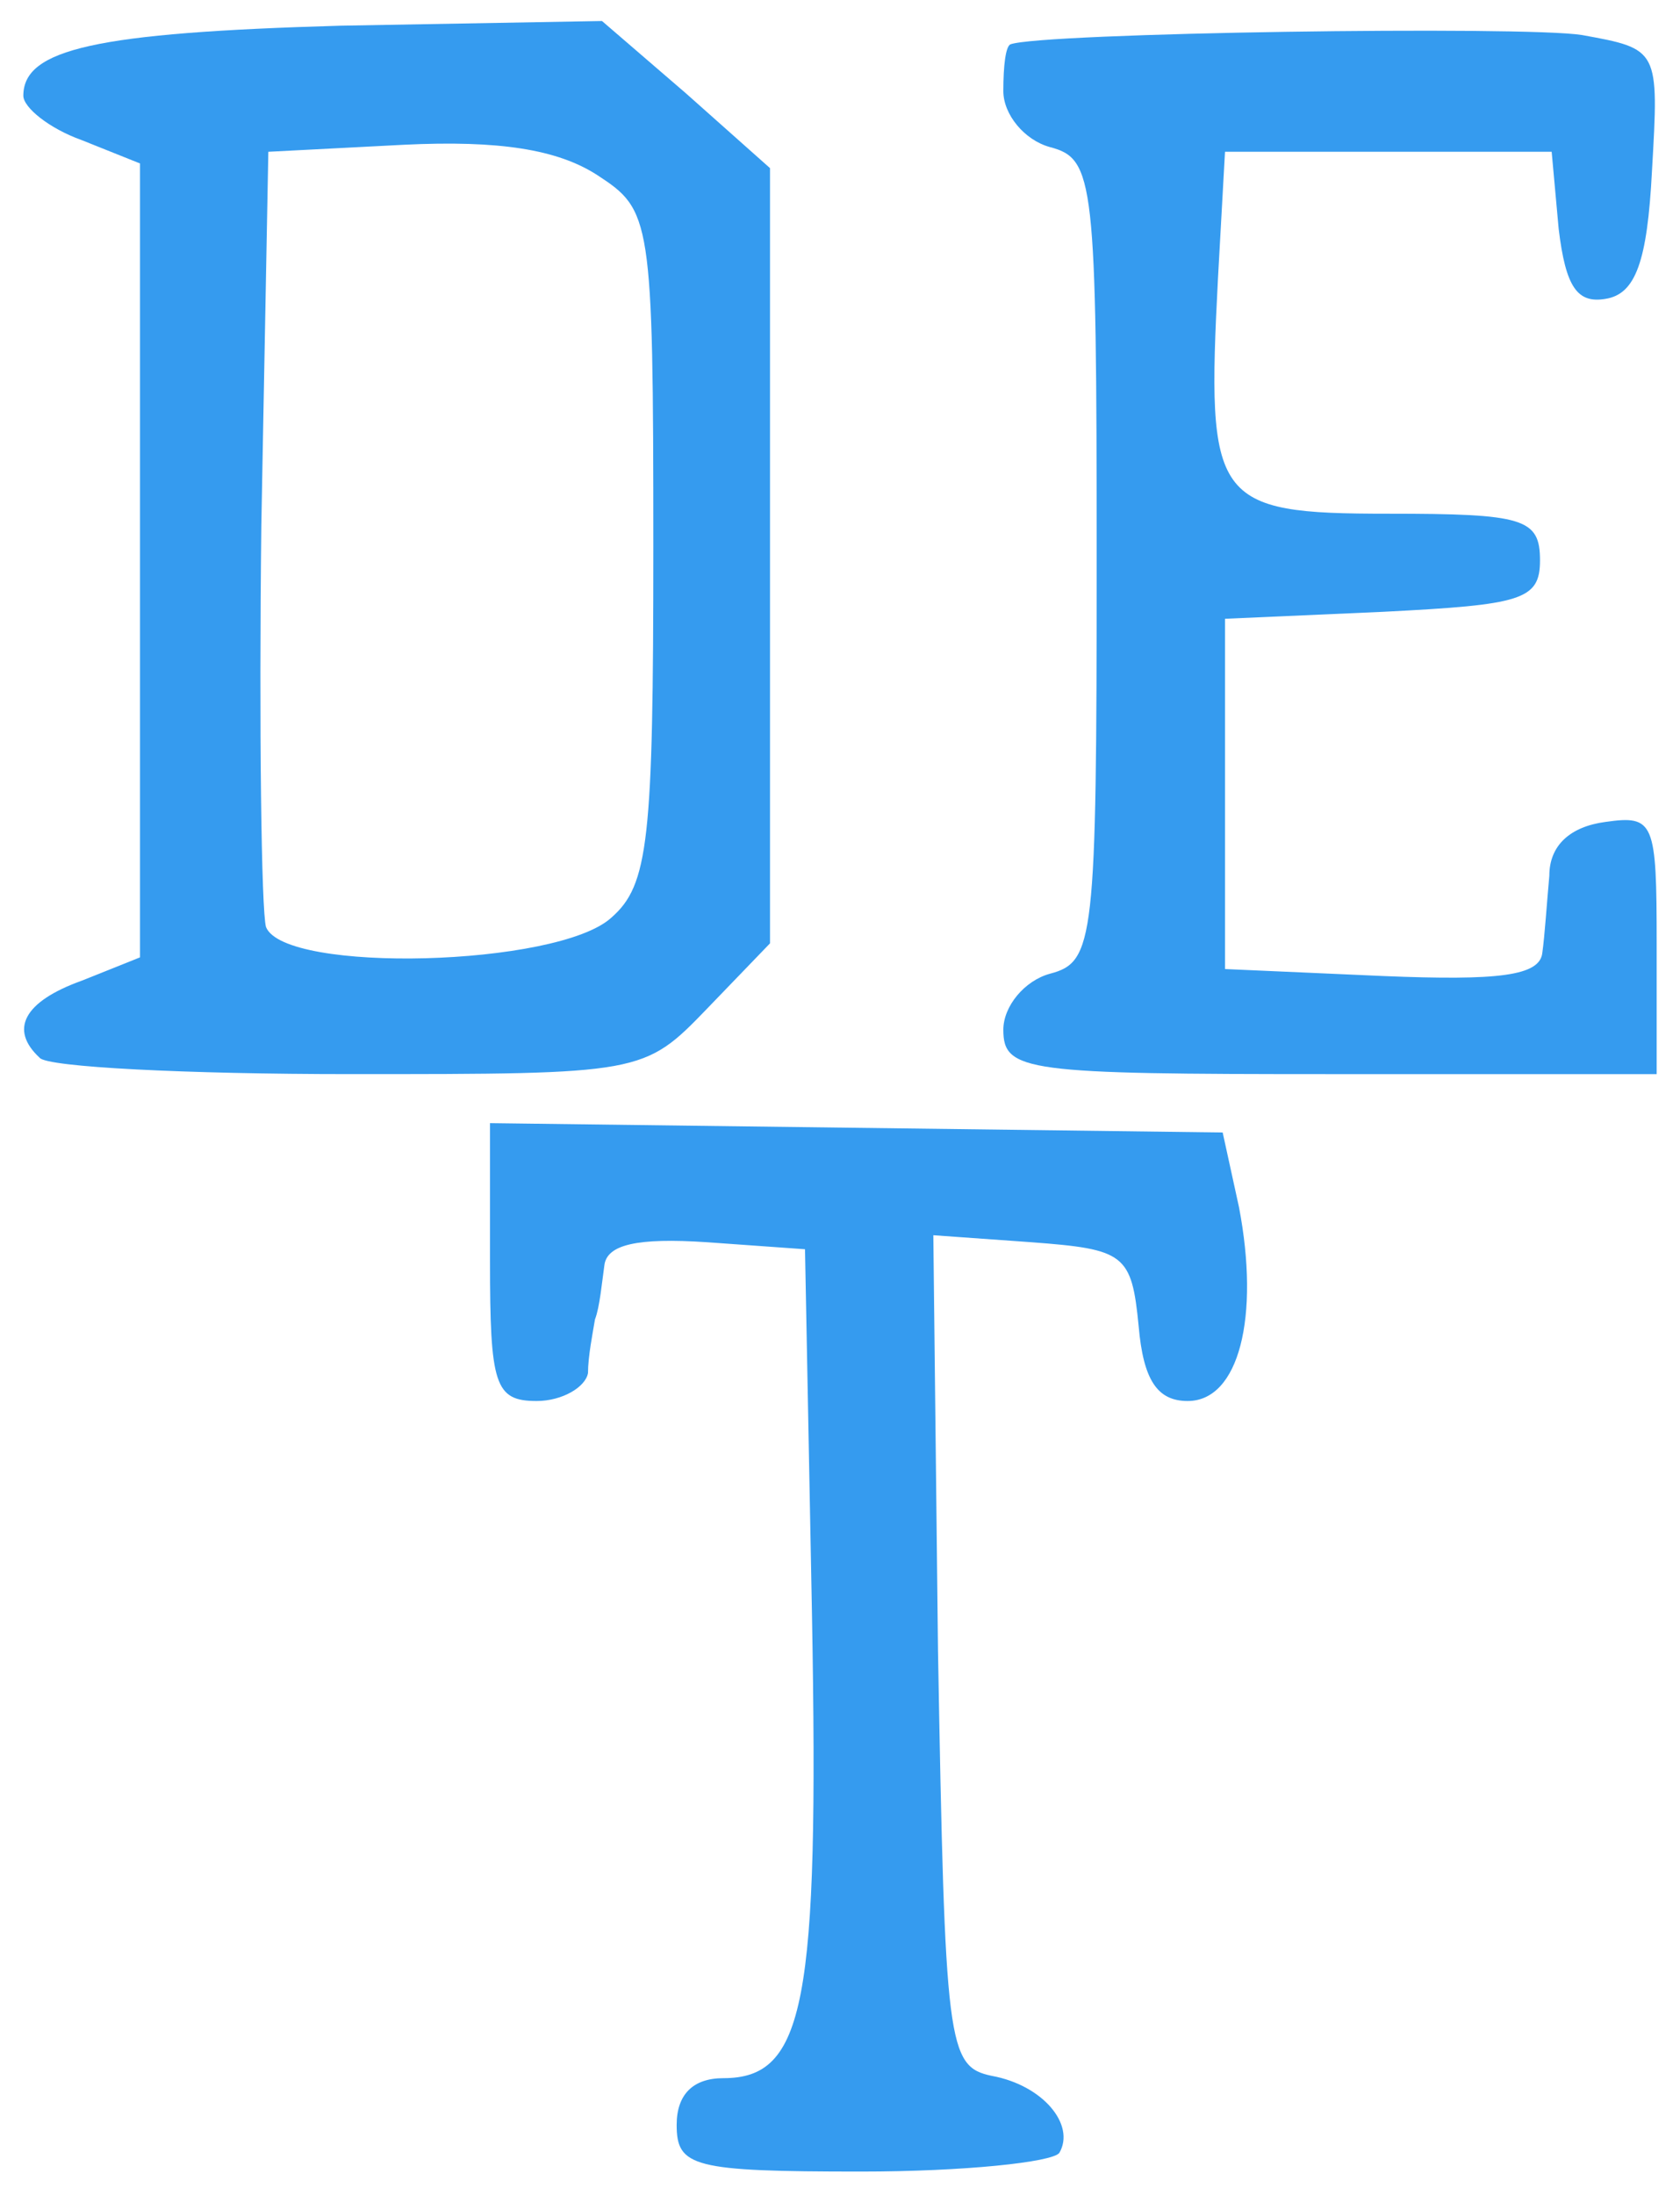 <svg width="720" height="940" xmlns="http://www.w3.org/2000/svg" preserveAspectRatio="xMidYMid meet">

 <g>
  <title>background</title>
  <rect fill="none" id="canvas_background" height="402" width="582" y="-1" x="-1"/>
 </g>
 <g>
  <title>Layer 1</title>
  <g fill="#359bef" id="layer2">
   <path id="svg_10" d="m290,910c0,-13 7,-20 20,-20c35,0 41,-32 38,-198l-3,-157l-42,-3c-30,-2 -43,1 -44,10c-1,7 -2,18 -4,23c-1,6 -3,16 -3,23c-1,6 -11,12 -22,12c-18,0 -20,-7 -20,-60l0,-59l157,2l157,2l7,32c9,47 0,83 -22,83c-13,0 -19,-9 -21,-32c-3,-31 -6,-33 -46,-36l-42,-3l2,178c3,169 4,178 23,182c22,4 36,21 29,33c-3,4 -41,8 -85,8c-72,0 -79,-2 -79,-20z"/>
   <path id="svg_11" d="m17,453c-13,-12 -7,-24 18,-33l25,-10l0,-170l0,-170l-25,-10c-14,-5 -25,-14 -25,-19c0,-20 31,-27 136,-30l112,-2l36,31l36,32l0,166l0,166l-27,28c-27,28 -28,28 -153,28c-70,0 -130,-3 -133,-7zm245,-60c16,-14 18,-33 18,-159c0,-141 -1,-144 -24,-159c-17,-11 -42,-15 -83,-13l-58,3l-3,160c-1,87 0,165 2,172c8,20 125,17 148,-4z"/>
   <path id="svg_12" d="m430,441c0,-10 9,-21 20,-24c19,-5 20,-14 20,-177c0,-163 -1,-172 -20,-177c-11,-3 -20,-14 -20,-24c0,-11 1,-19 3,-20c13,-5 220,-8 245,-4c33,6 33,6 30,58c-2,39 -7,53 -20,55c-12,2 -17,-5 -20,-30l-3,-33l-70,0l-70,0l-3,54c-5,96 -2,101 73,101c58,0 65,2 65,20c0,17 -8,19 -67,22l-68,3l0,75l0,75l68,3c49,2 67,0 68,-10c1,-7 2,-22 3,-33c0,-13 9,-21 24,-23c21,-3 22,0 22,52l0,56l-140,0c-130,0 -140,-1 -140,-19z"/>
  </g>
  <g opacity="0" fill="#fafefd" id="layer3">
   <path id="svg_13" d="m0,501l0,-438l25,5l25,4l0,165c0,156 -1,165 -20,170c-14,4 -20,14 -20,34l0,29l98,0l97,0l0,67c0,66 1,68 25,68c20,0 26,-6 30,-30c4,-26 10,-30 43,-33l37,-3l-1,159c0,87 -4,163 -7,169c-4,6 -18,13 -32,15c-20,2 -25,8 -23,31l2,27l-140,0l-139,0l0,-439z"/>
   <path id="svg_14" d="m460,911c0,-25 -4,-30 -27,-33l-28,-3l-3,-167l-2,-168l39,0c38,0 40,2 43,33c2,27 8,33 31,35c27,3 27,3 27,-62c0,-42 -4,-66 -12,-69c-7,-3 33,-6 90,-8l102,-4l0,238l0,237l-130,0l-130,0l0,-29z"/>
   <path id="svg_15" d="m294,470c-11,-4 -8,-12 16,-35l30,-29l0,-167l0,-168l-34,-35l-33,-36l76,0l77,0l-4,35c-4,30 -1,35 17,35c21,0 21,4 21,169c0,168 0,170 -22,173c-19,2 -22,8 -20,31c3,20 -1,27 -15,28c-60,4 -95,3 -109,-1z"/>
   <path id="svg_16" d="m537,404c-4,-4 -7,-36 -7,-71l0,-63l70,0l70,0l0,-30c0,-29 -1,-30 -47,-30c-89,0 -93,-4 -93,-76l0,-64l65,0l65,0l-2,33c-3,30 -1,32 30,32l32,0l0,102l0,102l-32,3c-29,3 -33,7 -33,33c-1,29 -2,30 -56,33c-30,2 -58,0 -62,-4z"/>
   <path id="svg_17" d="m120,235l0,-165l58,0c88,0 92,7 92,171c0,92 -4,139 -12,147c-7,7 -39,12 -75,12l-63,0l0,-165z"/>
   <path id="svg_18" d="m0,10c0,-5 5,-10 11,-10c5,0 7,5 4,10c-3,6 -8,10 -11,10c-2,0 -4,-4 -4,-10z"/>
  </g>
 </g>
</svg>